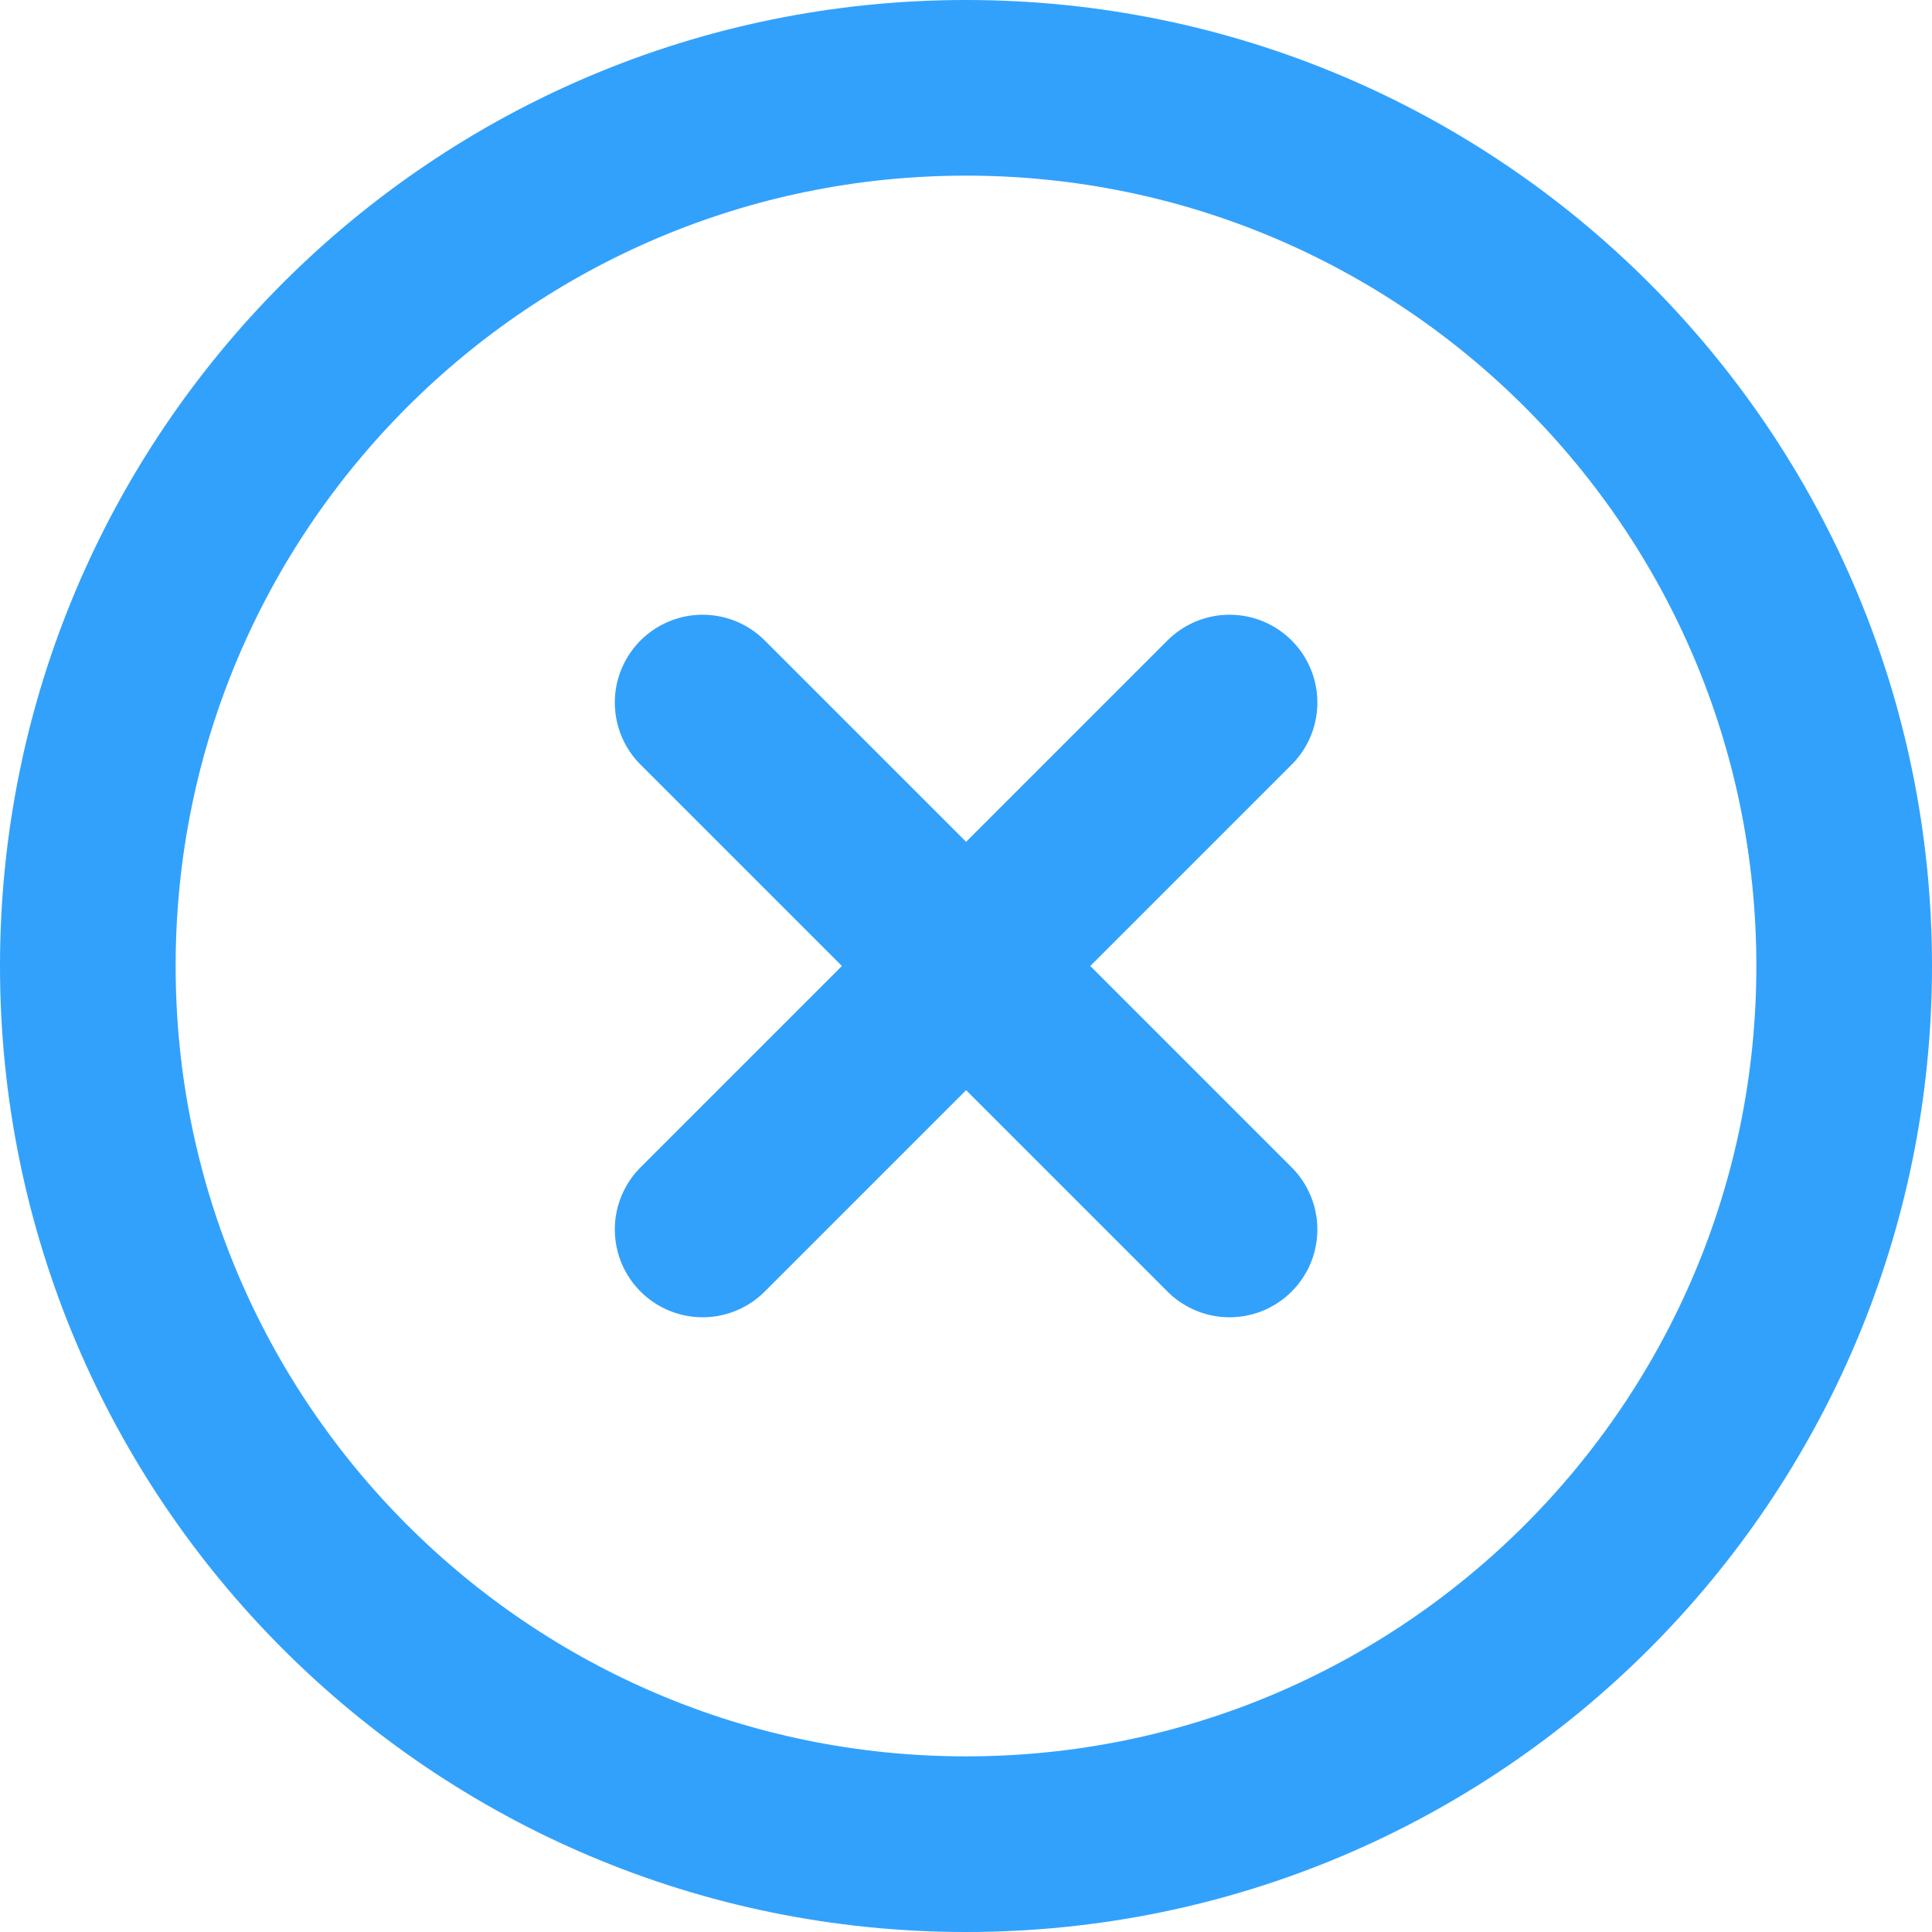 <svg width="22" height="22" viewBox="0 0 22 22" fill="none" xmlns="http://www.w3.org/2000/svg">
<path d="M11 21C16.523 21 21 16.523 21 11C21 5.477 16.523 1 11 1C5.477 1 1 5.477 1 11C1 16.523 5.477 21 11 21Z" stroke="#32A1FC" stroke-width="2" stroke-linecap="round" stroke-linejoin="round"/>
<path d="M14.001 8L8.001 14" stroke="#32A1FC" stroke-width="2" stroke-linecap="round" stroke-linejoin="round"/>
<path d="M8.001 8L14.001 14" stroke="#32A1FC" stroke-width="2" stroke-linecap="round" stroke-linejoin="round"/>
</svg>
